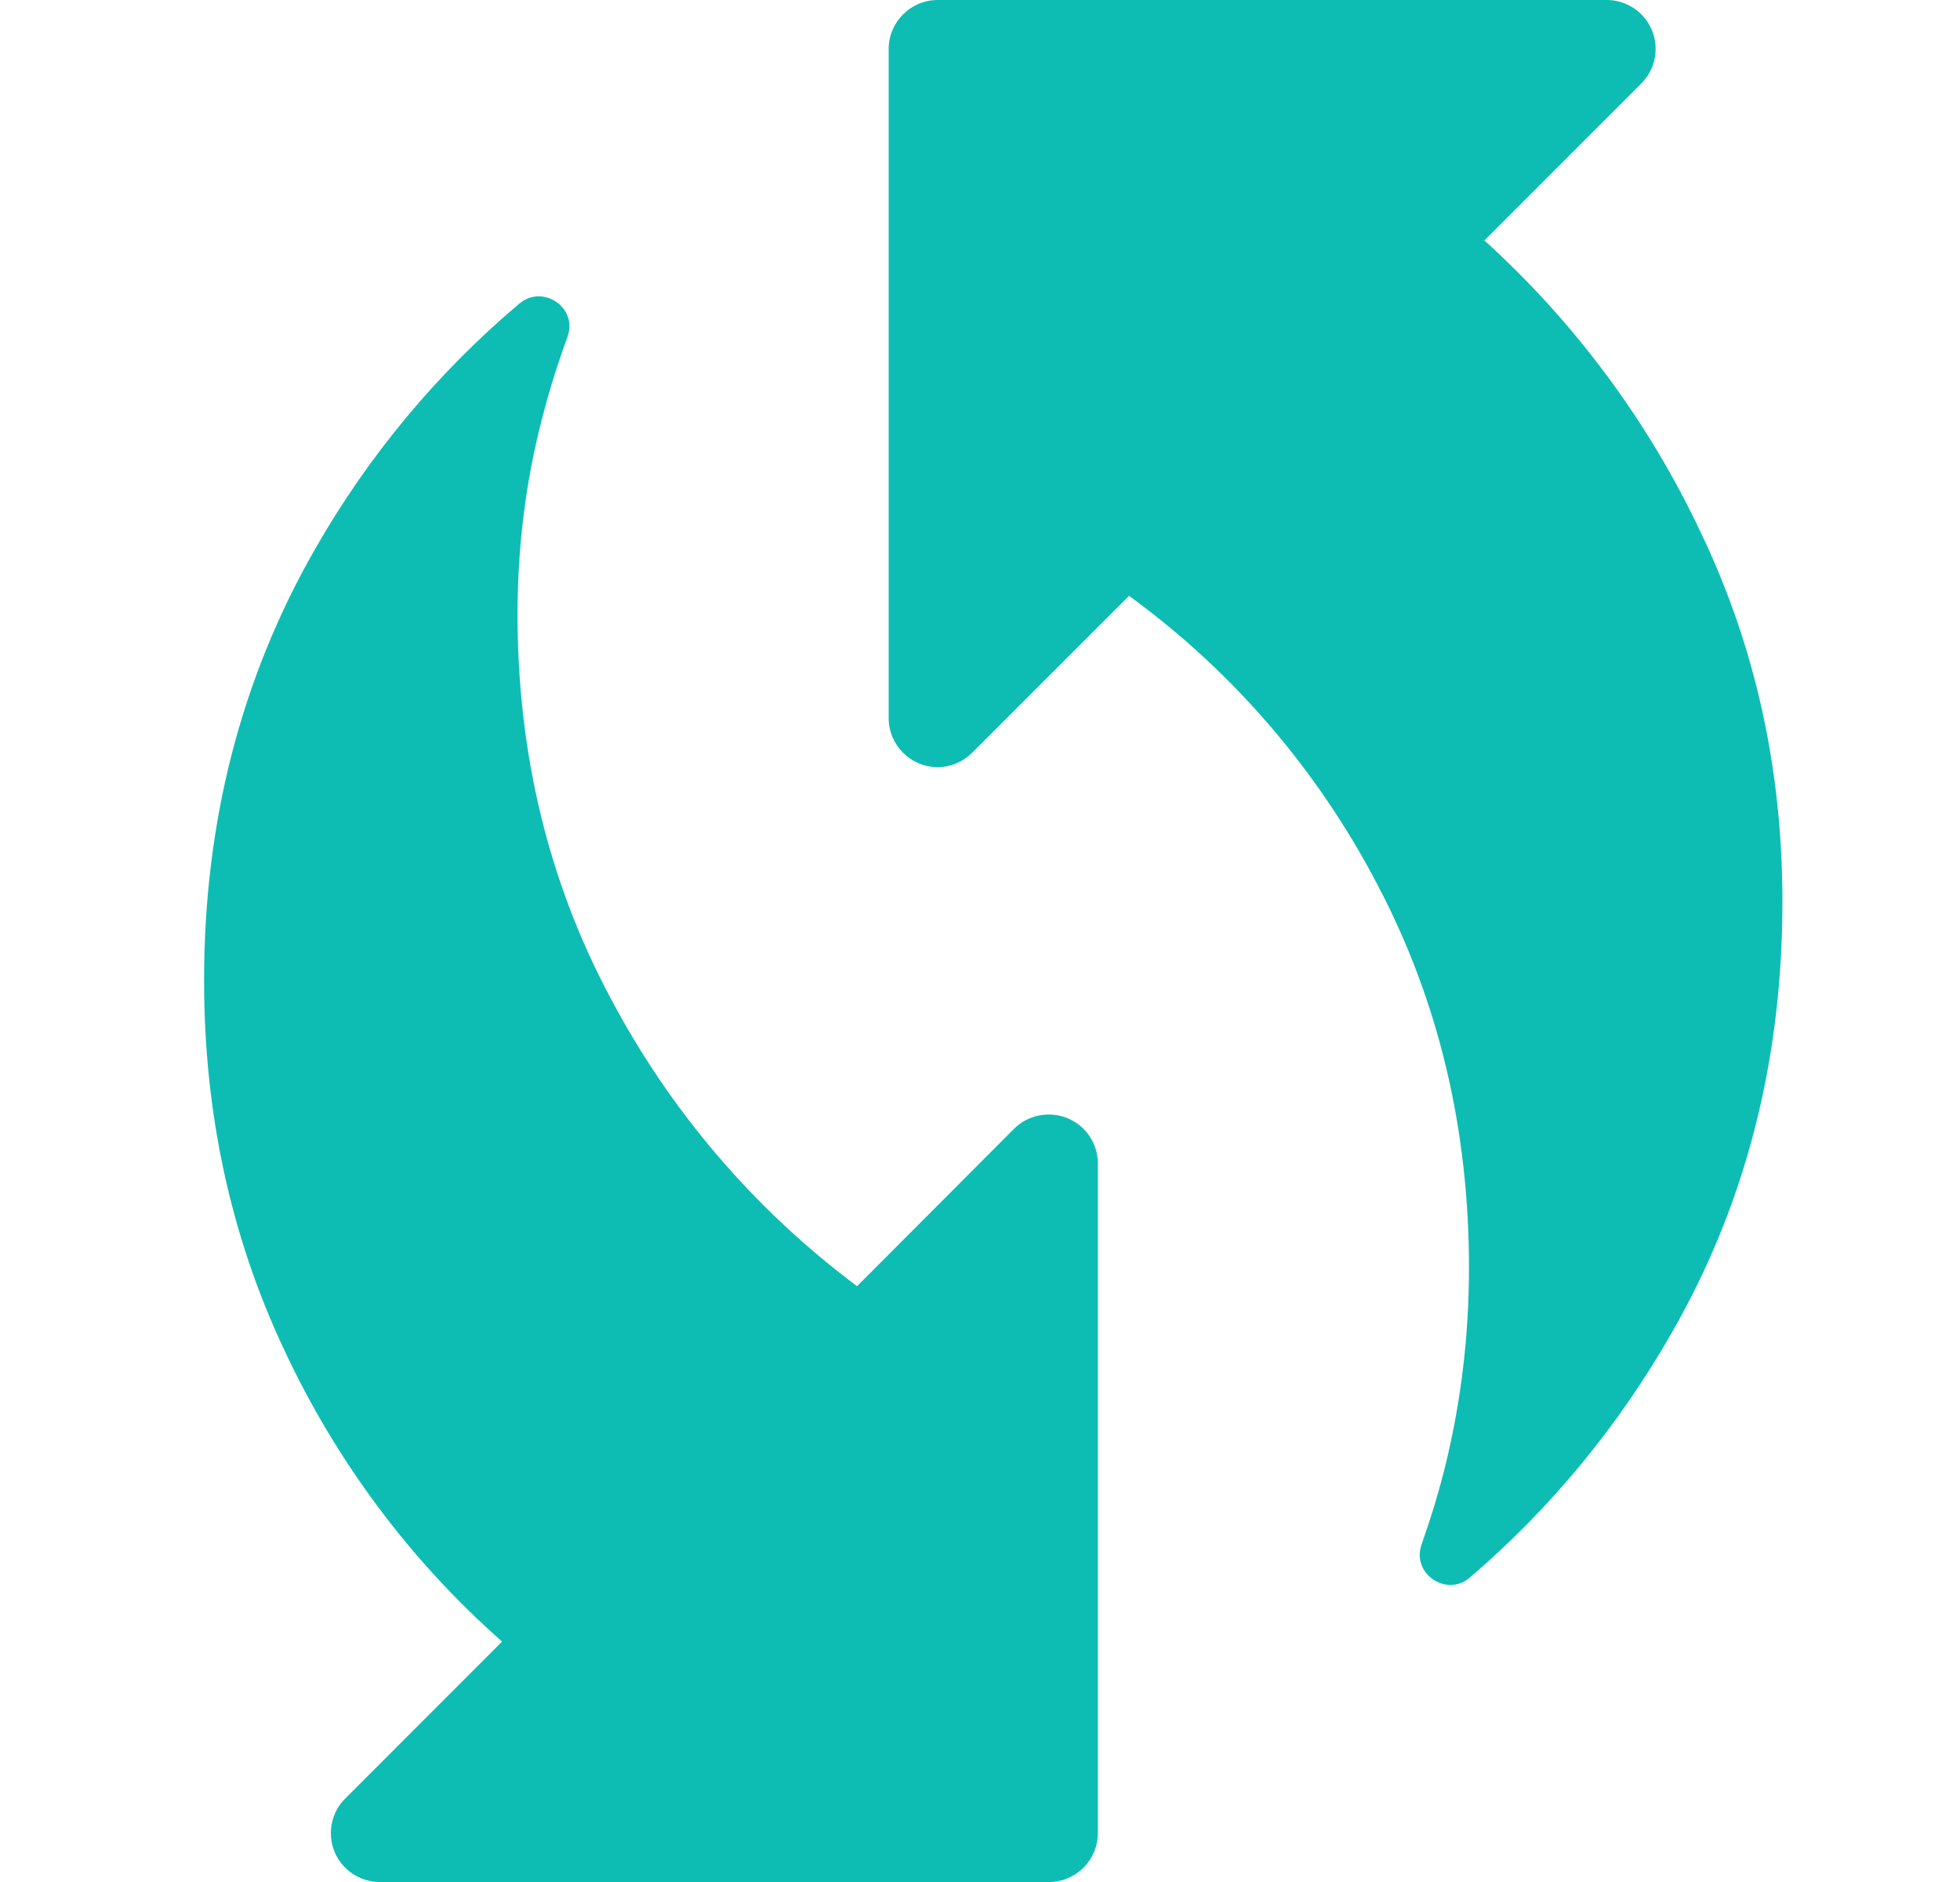<svg width="25" height="24" viewBox="0 0 25 24" fill="none" xmlns="http://www.w3.org/2000/svg">
<g id="Frame" clip-path="url(#clip0_1_149)">
<g id="Group">
<path id="Vector" d="M12.934 14.395L10.932 16.402C9.62 15.422 8.546 14.166 7.782 12.717C6.995 11.241 6.601 9.609 6.601 7.833C6.601 6.984 6.704 6.136 6.92 5.316C7.009 4.969 7.117 4.627 7.239 4.294C7.374 3.923 6.924 3.619 6.624 3.872C5.579 4.753 4.698 5.812 4.018 7.003C3.076 8.648 2.603 10.481 2.603 12.502C2.603 14.189 2.94 15.755 3.62 17.203C4.281 18.623 5.228 19.898 6.404 20.934L4.403 22.936C4.159 23.18 4.159 23.573 4.403 23.817C4.52 23.934 4.679 24 4.843 24H13.379C13.721 24 14.003 23.723 14.003 23.377V14.836C14.003 14.494 13.726 14.213 13.379 14.213C13.21 14.213 13.051 14.278 12.934 14.395ZM21.699 6.802C21.034 5.386 20.092 4.116 18.934 3.066L20.935 1.064C21.179 0.82 21.179 0.427 20.935 0.183C20.818 0.066 20.659 0 20.495 0H11.959C11.617 0 11.335 0.281 11.335 0.623V9.159C11.335 9.502 11.617 9.783 11.959 9.783C12.123 9.783 12.282 9.717 12.399 9.6L14.401 7.598C15.728 8.564 16.81 9.825 17.57 11.283C18.348 12.759 18.737 14.391 18.737 16.167C18.737 17.016 18.639 17.859 18.437 18.684C18.353 19.027 18.249 19.364 18.132 19.697C18.001 20.067 18.451 20.372 18.746 20.119C19.778 19.238 20.645 18.183 21.32 17.002C22.267 15.356 22.735 13.519 22.735 11.498C22.735 9.811 22.389 8.245 21.699 6.802Z" fill="#0DBDB4"/>
</g>
</g>
<defs>
<clipPath id="clip0_1_149">
<rect width="24" height="24" fill="white" transform="translate(0.667)"/>
</clipPath>
</defs>
</svg>
